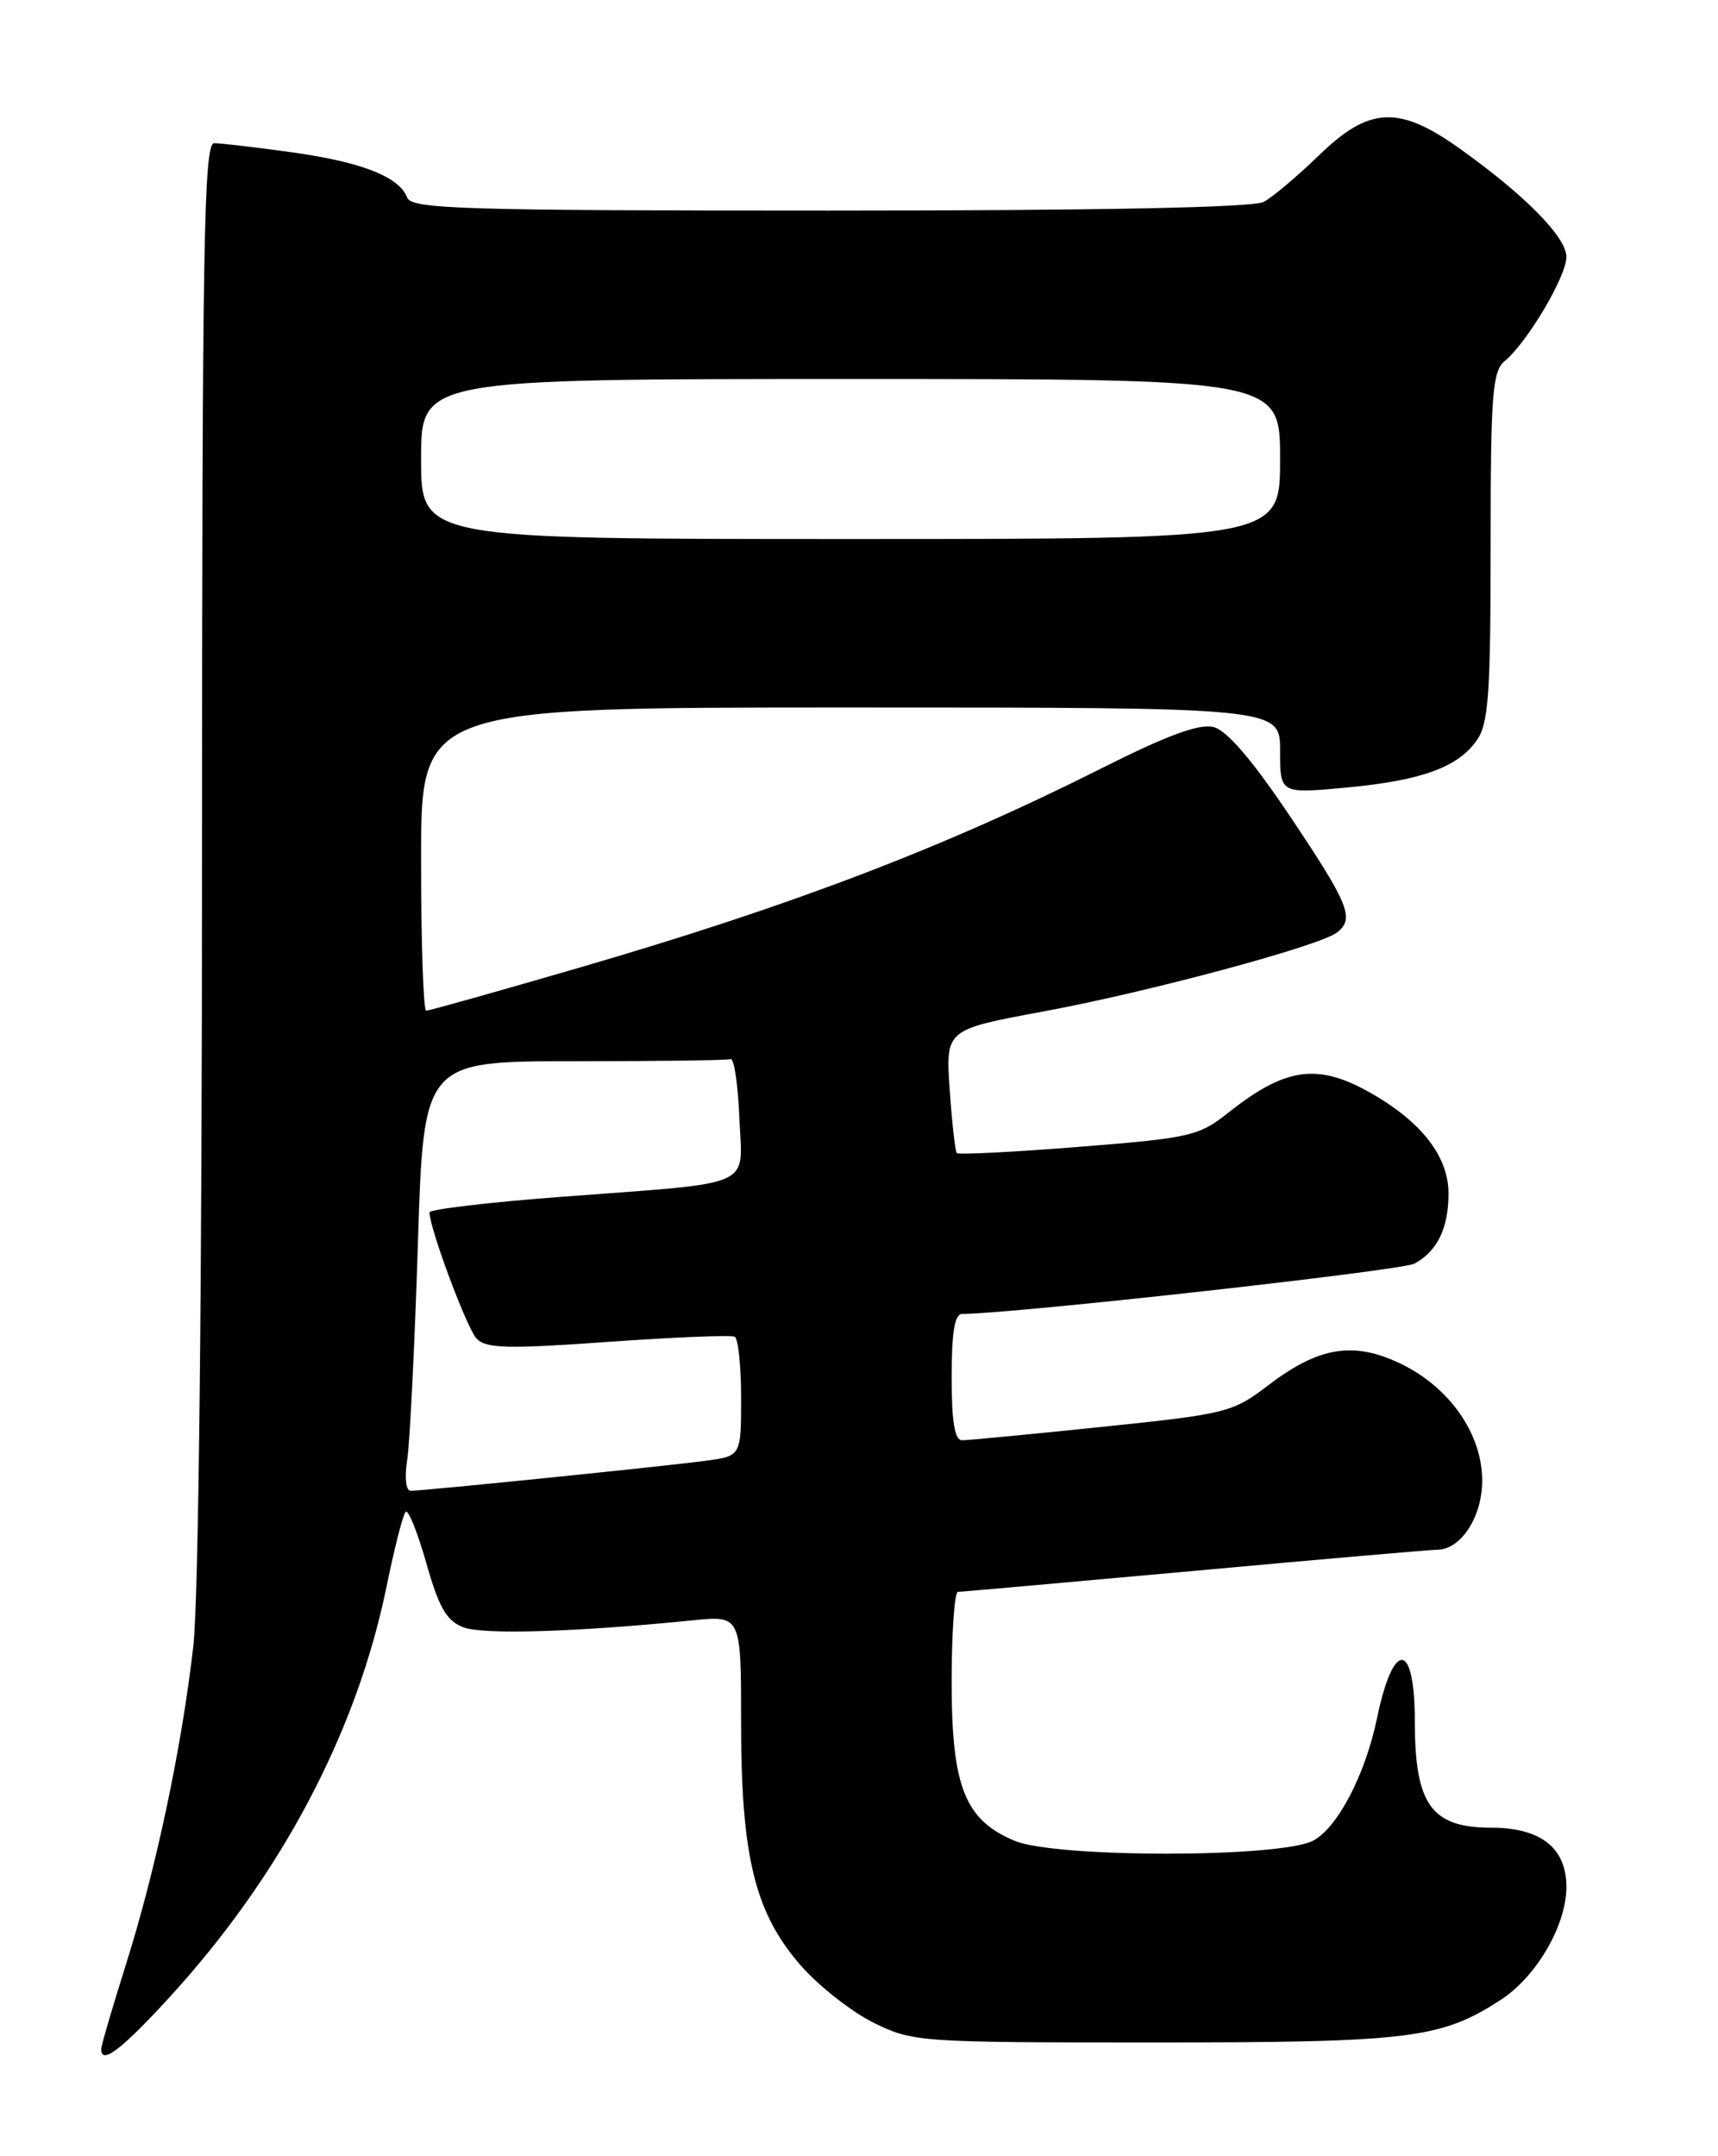 <?xml version="1.0" encoding="UTF-8" standalone="no"?>
<!DOCTYPE svg PUBLIC "-//W3C//DTD SVG 1.1//EN" "http://www.w3.org/Graphics/SVG/1.1/DTD/svg11.dtd" >
<svg xmlns="http://www.w3.org/2000/svg" xmlns:xlink="http://www.w3.org/1999/xlink" version="1.1" viewBox="0 0 204 256">
 <g >
 <path fill="currentColor"
d=" M 20.02 237.25 C 33.35 222.73 42.37 205.68 45.92 188.28 C 46.84 183.77 47.85 179.81 48.17 179.50 C 48.48 179.19 49.58 181.92 50.62 185.58 C 52.11 190.85 53.02 192.43 55.00 193.20 C 57.33 194.11 68.32 193.78 82.25 192.38 C 88.00 191.80 88.00 191.80 88.00 204.59 C 88.00 220.48 89.66 227.20 95.15 233.43 C 97.28 235.85 101.15 238.88 103.76 240.17 C 108.39 242.45 109.16 242.50 137.00 242.50 C 167.45 242.50 171.12 242.05 178.23 237.42 C 182.45 234.68 186.00 228.56 186.00 224.04 C 186.00 219.40 182.95 217.00 177.07 217.00 C 169.97 217.00 168.00 214.26 168.00 204.37 C 168.00 194.82 165.46 194.62 163.51 204.00 C 162.12 210.71 158.80 217.05 155.91 218.55 C 151.96 220.59 125.37 220.60 120.49 218.56 C 114.57 216.09 113.01 212.15 113.00 199.75 C 113.00 193.84 113.34 189.00 113.75 189.00 C 114.16 188.99 126.83 187.87 141.89 186.50 C 156.96 185.12 169.89 184.00 170.64 184.00 C 173.46 184.00 176.00 180.11 176.00 175.80 C 176.00 170.27 172.16 164.74 166.36 161.93 C 160.75 159.22 156.62 159.88 150.63 164.45 C 146.37 167.70 145.67 167.88 130.86 169.41 C 122.41 170.29 114.94 171.00 114.25 171.00 C 113.36 171.00 113.00 168.83 113.00 163.50 C 113.00 158.17 113.36 156.00 114.25 156.00 C 120.22 155.99 166.40 150.86 167.95 150.03 C 170.66 148.58 172.00 145.82 172.00 141.70 C 172.00 137.67 169.27 133.82 164.13 130.59 C 156.95 126.09 153.06 126.41 145.93 132.05 C 142.35 134.89 141.41 135.11 128.05 136.17 C 120.30 136.79 113.80 137.11 113.61 136.90 C 113.42 136.68 113.04 133.29 112.77 129.37 C 112.28 122.24 112.28 122.24 123.89 120.09 C 136.30 117.80 156.69 112.32 158.75 110.72 C 160.88 109.08 160.21 107.42 153.25 97.02 C 148.74 90.29 145.71 86.74 144.12 86.33 C 142.40 85.89 138.64 87.27 130.62 91.31 C 111.93 100.70 93.83 107.60 68.72 114.91 C 59.09 117.71 50.95 120.00 50.61 120.00 C 50.27 120.00 50.00 111.90 50.00 102.00 C 50.00 84.00 50.00 84.00 101.00 84.00 C 152.00 84.00 152.00 84.00 152.00 89.12 C 152.00 94.23 152.00 94.23 159.75 93.52 C 168.78 92.68 173.10 91.12 175.37 87.88 C 176.75 85.91 177.00 82.38 177.00 64.90 C 177.00 46.82 177.21 44.07 178.67 42.87 C 181.33 40.69 186.00 32.81 186.00 30.51 C 186.00 28.17 181.13 23.21 173.37 17.67 C 166.10 12.47 162.58 12.64 156.59 18.47 C 154.06 20.92 151.12 23.40 150.06 23.97 C 148.81 24.64 130.73 25.00 98.53 25.00 C 54.84 25.00 48.87 24.82 48.35 23.46 C 47.40 20.98 42.95 19.24 34.64 18.08 C 30.36 17.49 26.21 17.00 25.43 17.00 C 24.20 17.00 24.00 29.00 23.99 101.75 C 23.99 153.36 23.58 190.02 22.95 195.49 C 21.57 207.54 18.52 221.94 14.96 233.22 C 13.35 238.33 12.03 242.84 12.02 243.25 C 11.97 245.21 14.34 243.44 20.02 237.25 Z  M 48.36 173.25 C 48.67 171.19 49.24 159.71 49.62 147.75 C 50.30 126.00 50.30 126.00 68.15 126.00 C 77.97 126.00 86.34 125.89 86.75 125.75 C 87.16 125.61 87.63 128.72 87.79 132.66 C 88.14 141.19 90.08 140.32 66.75 142.09 C 58.09 142.74 51.00 143.58 51.00 143.95 C 51.00 145.81 55.43 157.69 56.58 158.92 C 57.70 160.11 60.20 160.18 72.21 159.32 C 80.07 158.76 86.84 158.49 87.25 158.71 C 87.66 158.94 88.00 162.21 88.00 166.00 C 88.00 172.88 88.00 172.88 83.75 173.44 C 78.95 174.09 50.27 177.00 48.76 177.00 C 48.19 177.00 48.02 175.42 48.36 173.25 Z  M 50.00 54.50 C 50.00 45.00 50.00 45.00 101.00 45.00 C 152.00 45.00 152.00 45.00 152.00 54.50 C 152.00 64.00 152.00 64.00 101.00 64.00 C 50.00 64.00 50.00 64.00 50.00 54.50 Z "/>
</g>
</svg>
